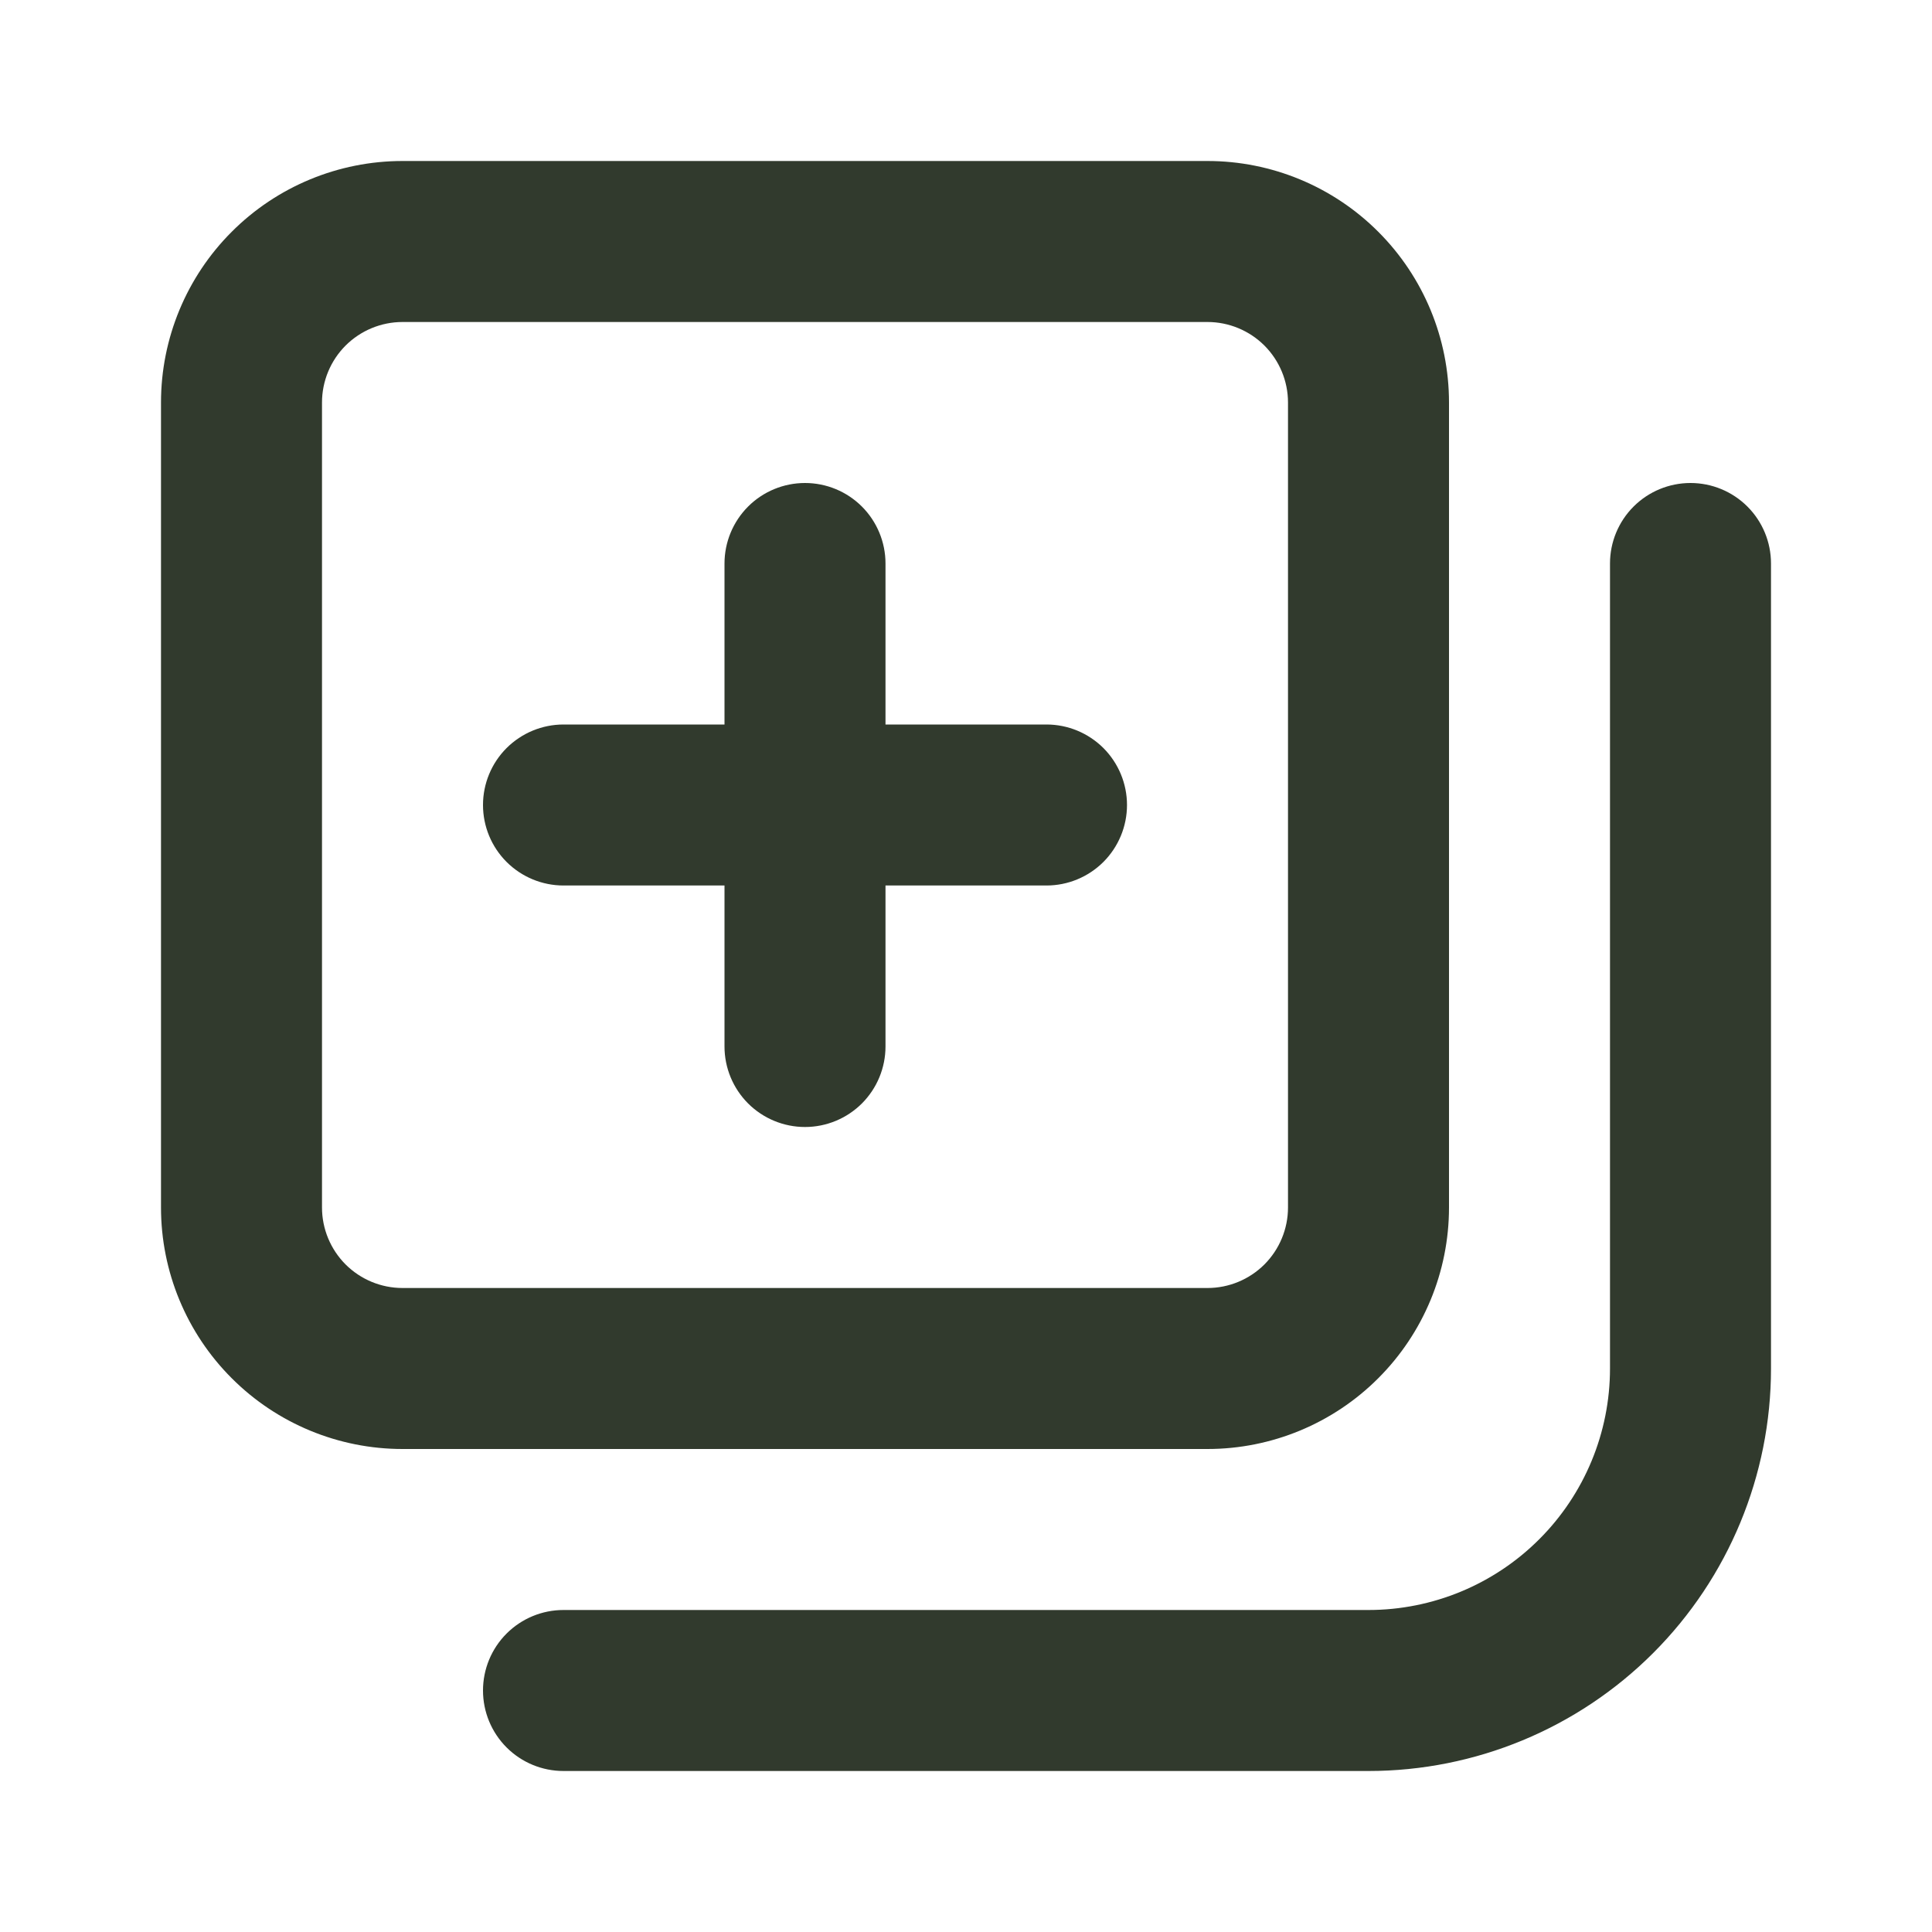 <svg width="45" height="45" viewBox="0 0 45 45" fill="none" xmlns="http://www.w3.org/2000/svg">
<path d="M24.375 16.875H20.625V13.125C20.625 12.628 20.427 12.151 20.076 11.799C19.724 11.447 19.247 11.25 18.75 11.25C18.253 11.25 17.776 11.447 17.424 11.799C17.073 12.151 16.875 12.628 16.875 13.125V16.875H13.125C12.628 16.875 12.151 17.073 11.799 17.424C11.447 17.776 11.25 18.253 11.25 18.75C11.25 19.247 11.447 19.724 11.799 20.076C12.151 20.427 12.628 20.625 13.125 20.625H16.875V24.375C16.875 24.872 17.073 25.349 17.424 25.701C17.776 26.052 18.253 26.25 18.75 26.25C19.247 26.25 19.724 26.052 20.076 25.701C20.427 25.349 20.625 24.872 20.625 24.375V20.625H24.375C24.872 20.625 25.349 20.427 25.701 20.076C26.052 19.724 26.25 19.247 26.25 18.75C26.25 18.253 26.052 17.776 25.701 17.424C25.349 17.073 24.872 16.875 24.375 16.875ZM33.75 28.125V9.375C33.75 7.883 33.157 6.452 32.102 5.398C31.048 4.343 29.617 3.75 28.125 3.75H9.375C7.883 3.75 6.452 4.343 5.398 5.398C4.343 6.452 3.75 7.883 3.75 9.375V28.125C3.75 29.617 4.343 31.048 5.398 32.102C6.452 33.157 7.883 33.75 9.375 33.75H28.125C29.617 33.75 31.048 33.157 32.102 32.102C33.157 31.048 33.75 29.617 33.75 28.125ZM7.5 28.125V9.375C7.5 8.878 7.698 8.401 8.049 8.049C8.401 7.698 8.878 7.5 9.375 7.5H28.125C28.622 7.5 29.099 7.698 29.451 8.049C29.802 8.401 30 8.878 30 9.375V28.125C30 28.622 29.802 29.099 29.451 29.451C29.099 29.802 28.622 30 28.125 30H9.375C8.878 30 8.401 29.802 8.049 29.451C7.698 29.099 7.5 28.622 7.5 28.125ZM39.375 11.25C38.878 11.25 38.401 11.447 38.049 11.799C37.697 12.151 37.5 12.628 37.5 13.125V31.875C37.5 33.367 36.907 34.798 35.852 35.852C34.798 36.907 33.367 37.5 31.875 37.5H13.125C12.628 37.5 12.151 37.697 11.799 38.049C11.447 38.401 11.25 38.878 11.25 39.375C11.25 39.872 11.447 40.349 11.799 40.701C12.151 41.053 12.628 41.25 13.125 41.25H31.875C34.361 41.25 36.746 40.262 38.504 38.504C40.262 36.746 41.25 34.361 41.25 31.875V13.125C41.25 12.628 41.053 12.151 40.701 11.799C40.349 11.447 39.872 11.25 39.375 11.25Z" fill="#313A2D"/>
</svg>
